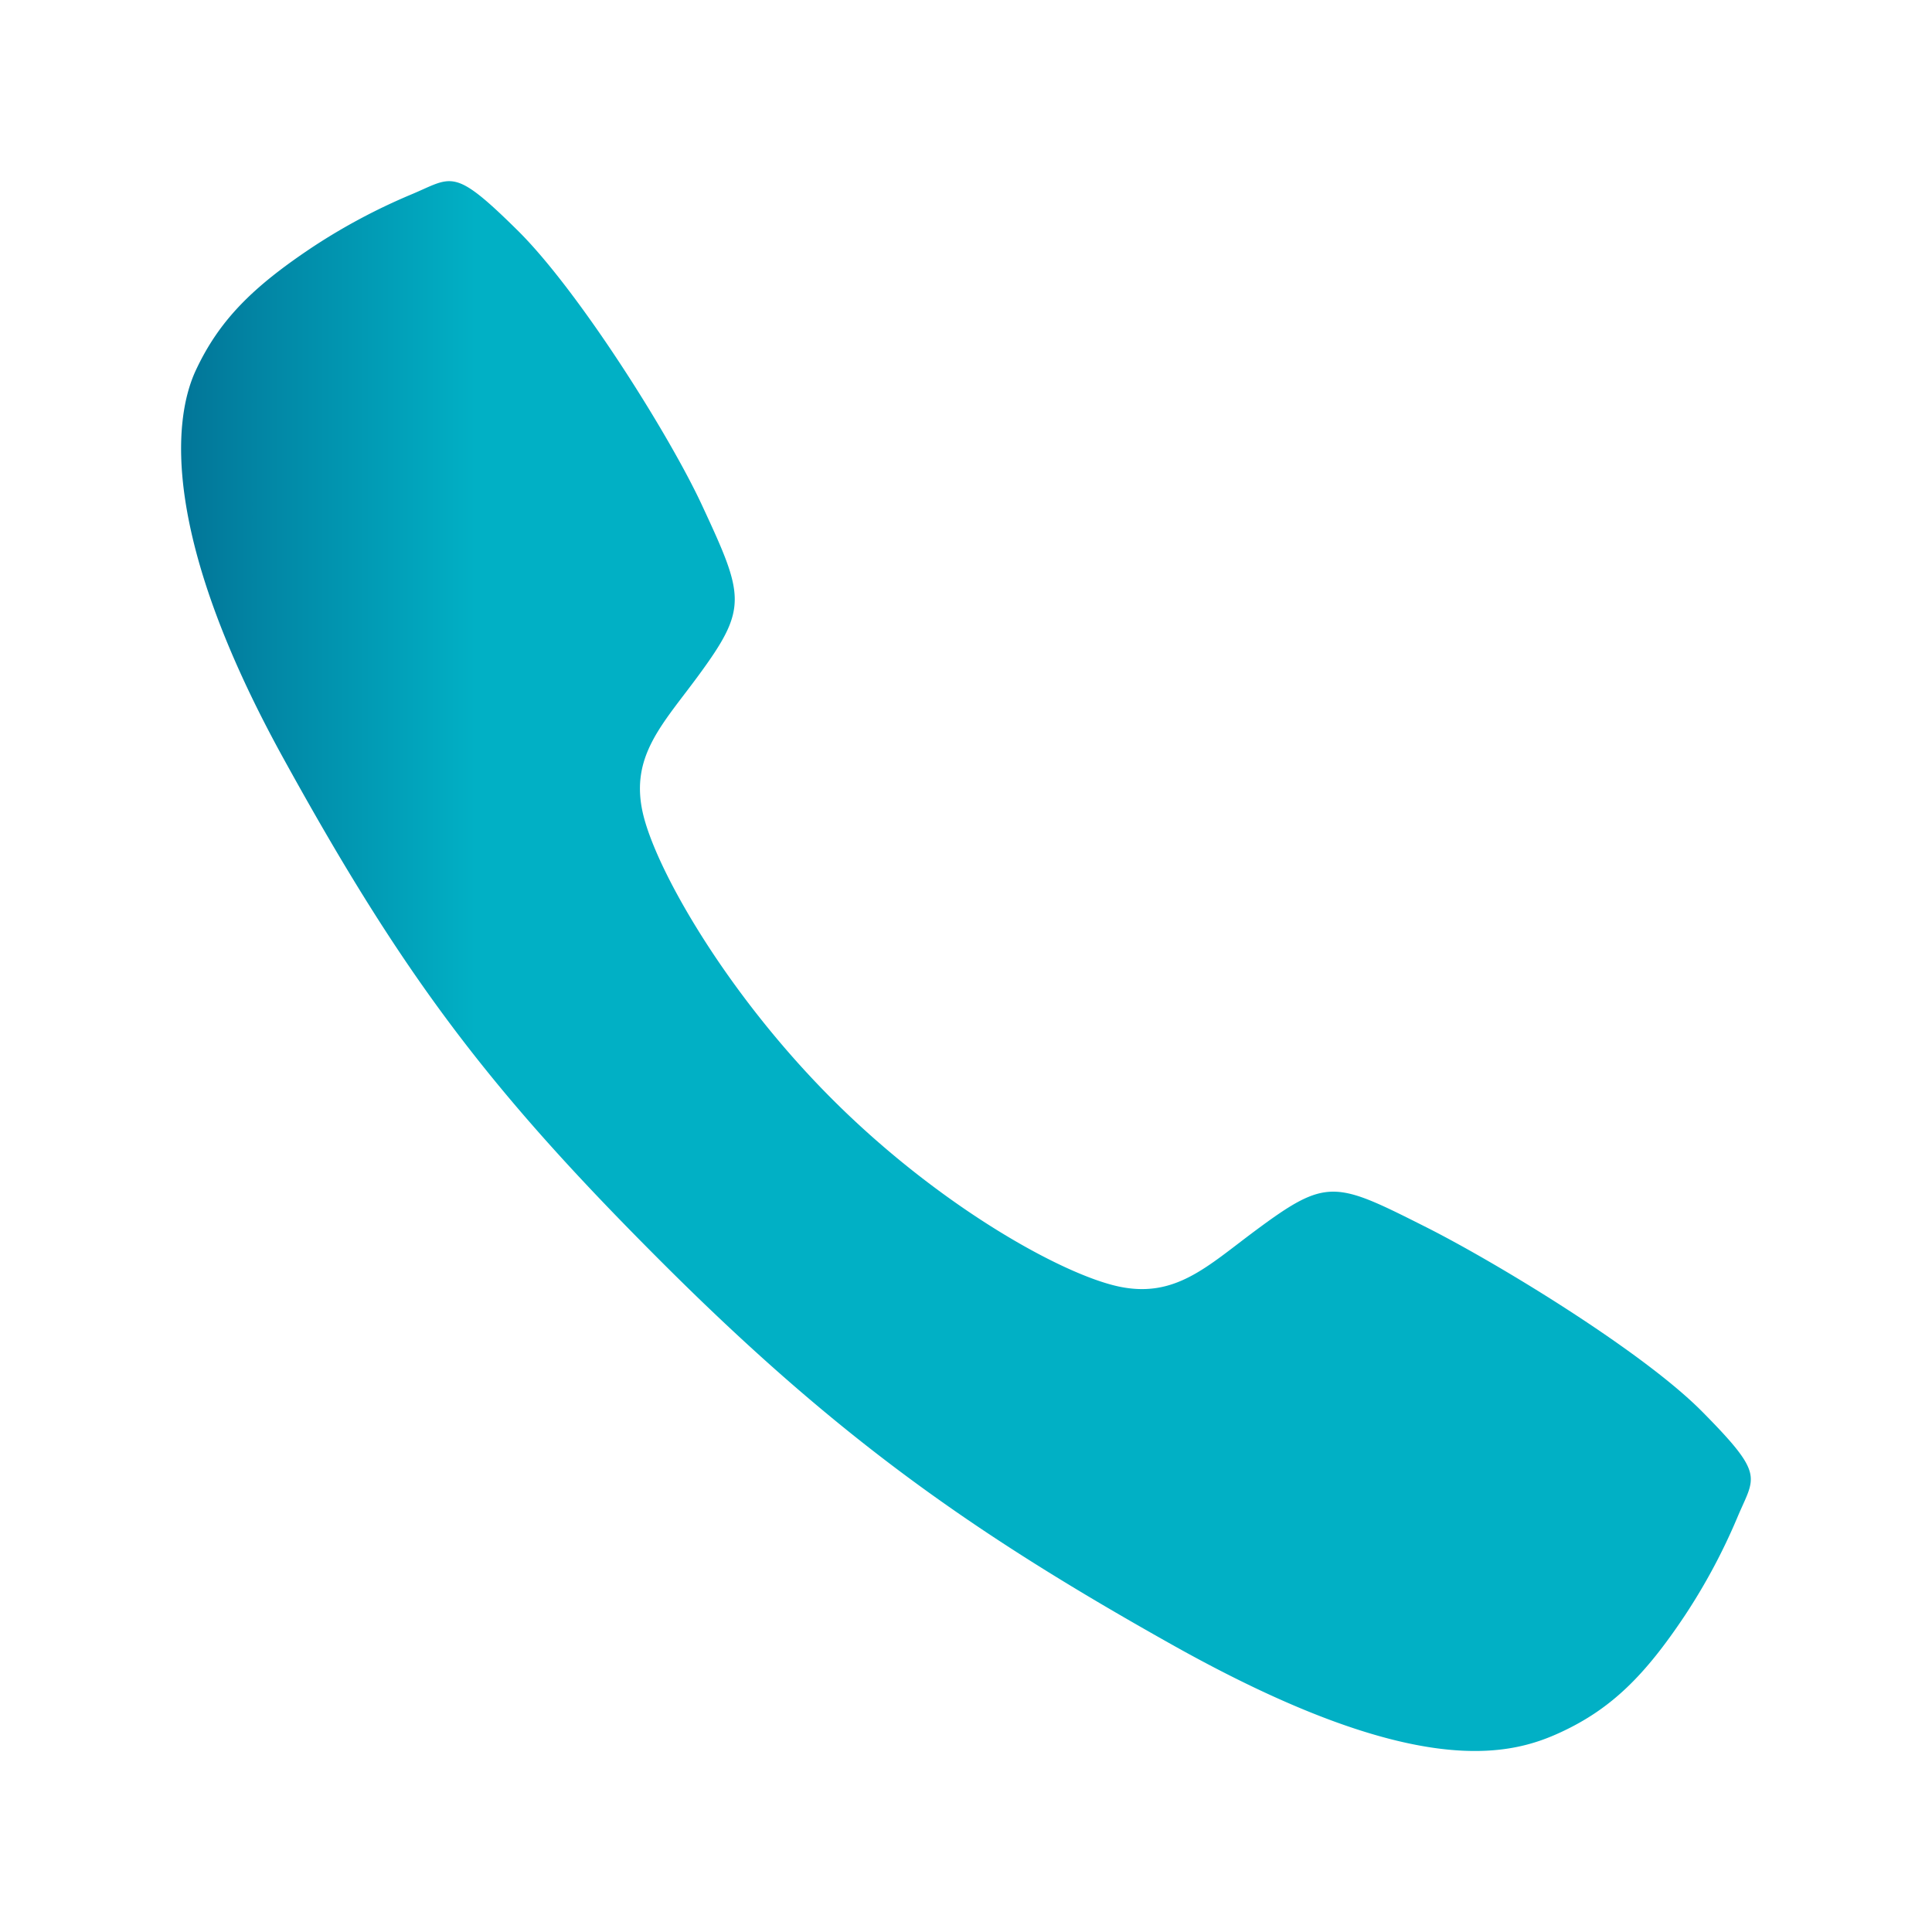 <svg xmlns="http://www.w3.org/2000/svg" class="logo-cel" viewBox="0 0 512 512">
    <title>Call</title>
    <path
        d="M451 374c-15.88-16-54.34-39.35-73-48.76-24.3-12.24-26.3-13.24-45.4.95-12.74 9.47-21.21 17.93-36.12 14.75s-47.31-21.11-75.68-49.39-47.34-61.62-50.53-76.48 5.41-23.23 14.79-36c13.22-18 12.22-21 .92-45.3-8.81-18.9-32.84-57-48.9-72.8C119.9 44 119.9 47 108.83 51.6A160.15 160.15 0 0083 65.37C67 76 58.12 84.83 51.91 98.1s-9 44.38 23.07 102.64 54.57 88.05 101.14 134.49S258.5 406.64 310.85 436c64.76 36.27 89.6 29.2 102.91 23s22.18-15 32.83-31a159.09 159.09 0 0013.8-25.8C465 391.17 468 391.17 451 374z"
        fill="url(#paint0_linear_42_42)" />
    <defs>
        <linearGradient id="paint0_linear_42_42" x1="126" y1="77" x2="-6" y2="77" gradientUnits="userSpaceOnUse">
            <stop stop-color="#01B0C5" />
            <stop offset="0.745" stop-color="#02668C" />
            <stop offset="1" stop-color="#025075" />
        </linearGradient>
    </defs>
</svg>